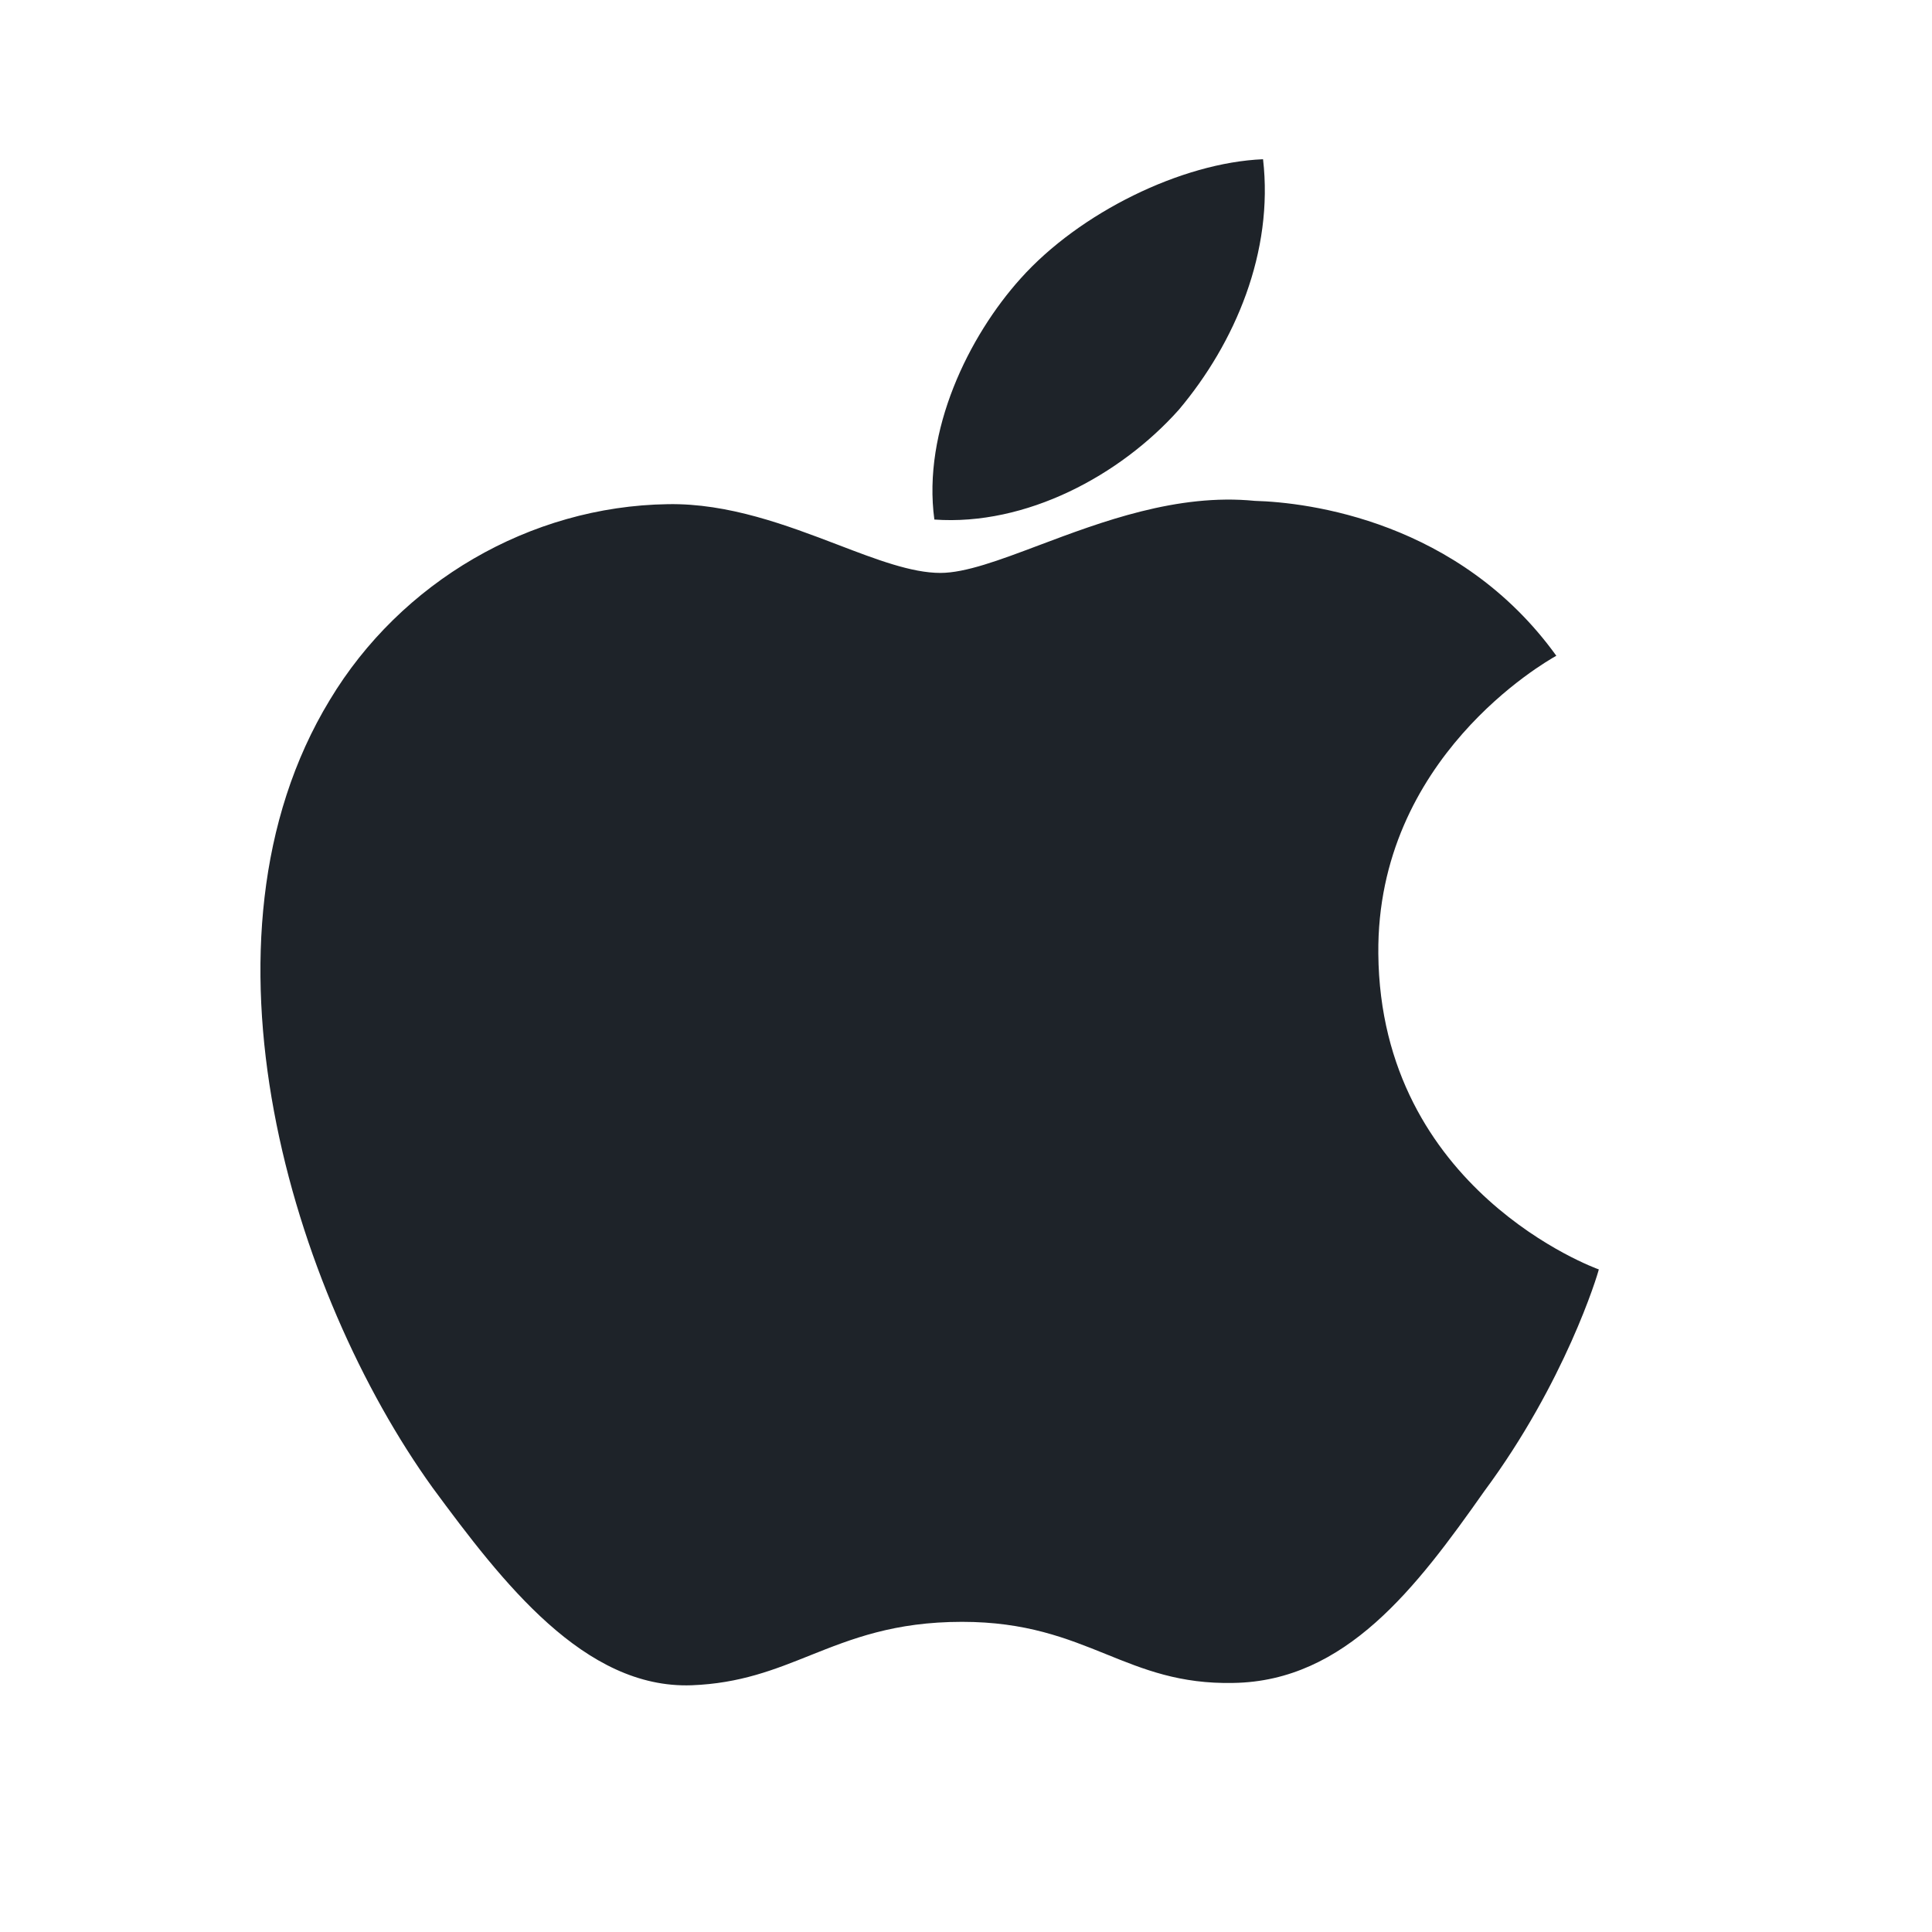 <svg xmlns:xlink="http://www.w3.org/1999/xlink" fill="t.primary" class="bn-svg download-icon-pc" viewBox="0 0 24 24" xmlns="http://www.w3.org/2000/svg" width="40"  height="40" ><path fill-rule="evenodd" clip-rule="evenodd" d="M15.69 1.978c.133 1.149-.345 2.28-1.046 3.112-.73.819-1.9 1.445-3.037 1.364-.15-1.104.428-2.28 1.073-2.996.73-.815 1.997-1.438 3.01-1.48zm3.64 6.17c-.135.076-2.231 1.27-2.208 3.699.026 2.94 2.707 3.912 2.739 3.922-.015.069-.42 1.403-1.424 2.757-.84 1.193-1.72 2.359-3.116 2.38-.665.014-1.113-.168-1.58-.357-.488-.197-.996-.402-1.79-.402-.843 0-1.374.212-1.886.416-.442.177-.87.349-1.474.372-1.33.047-2.347-1.273-3.217-2.454-1.738-2.413-3.092-6.8-1.277-9.786.88-1.464 2.484-2.406 4.197-2.432.755-.014 1.48.262 2.114.504.485.186.918.35 1.273.35.312 0 .733-.158 1.224-.343.773-.291 1.72-.648 2.683-.552.659.018 2.536.247 3.745 1.924l-.003.002z" fill="#1E2329"></path></svg>